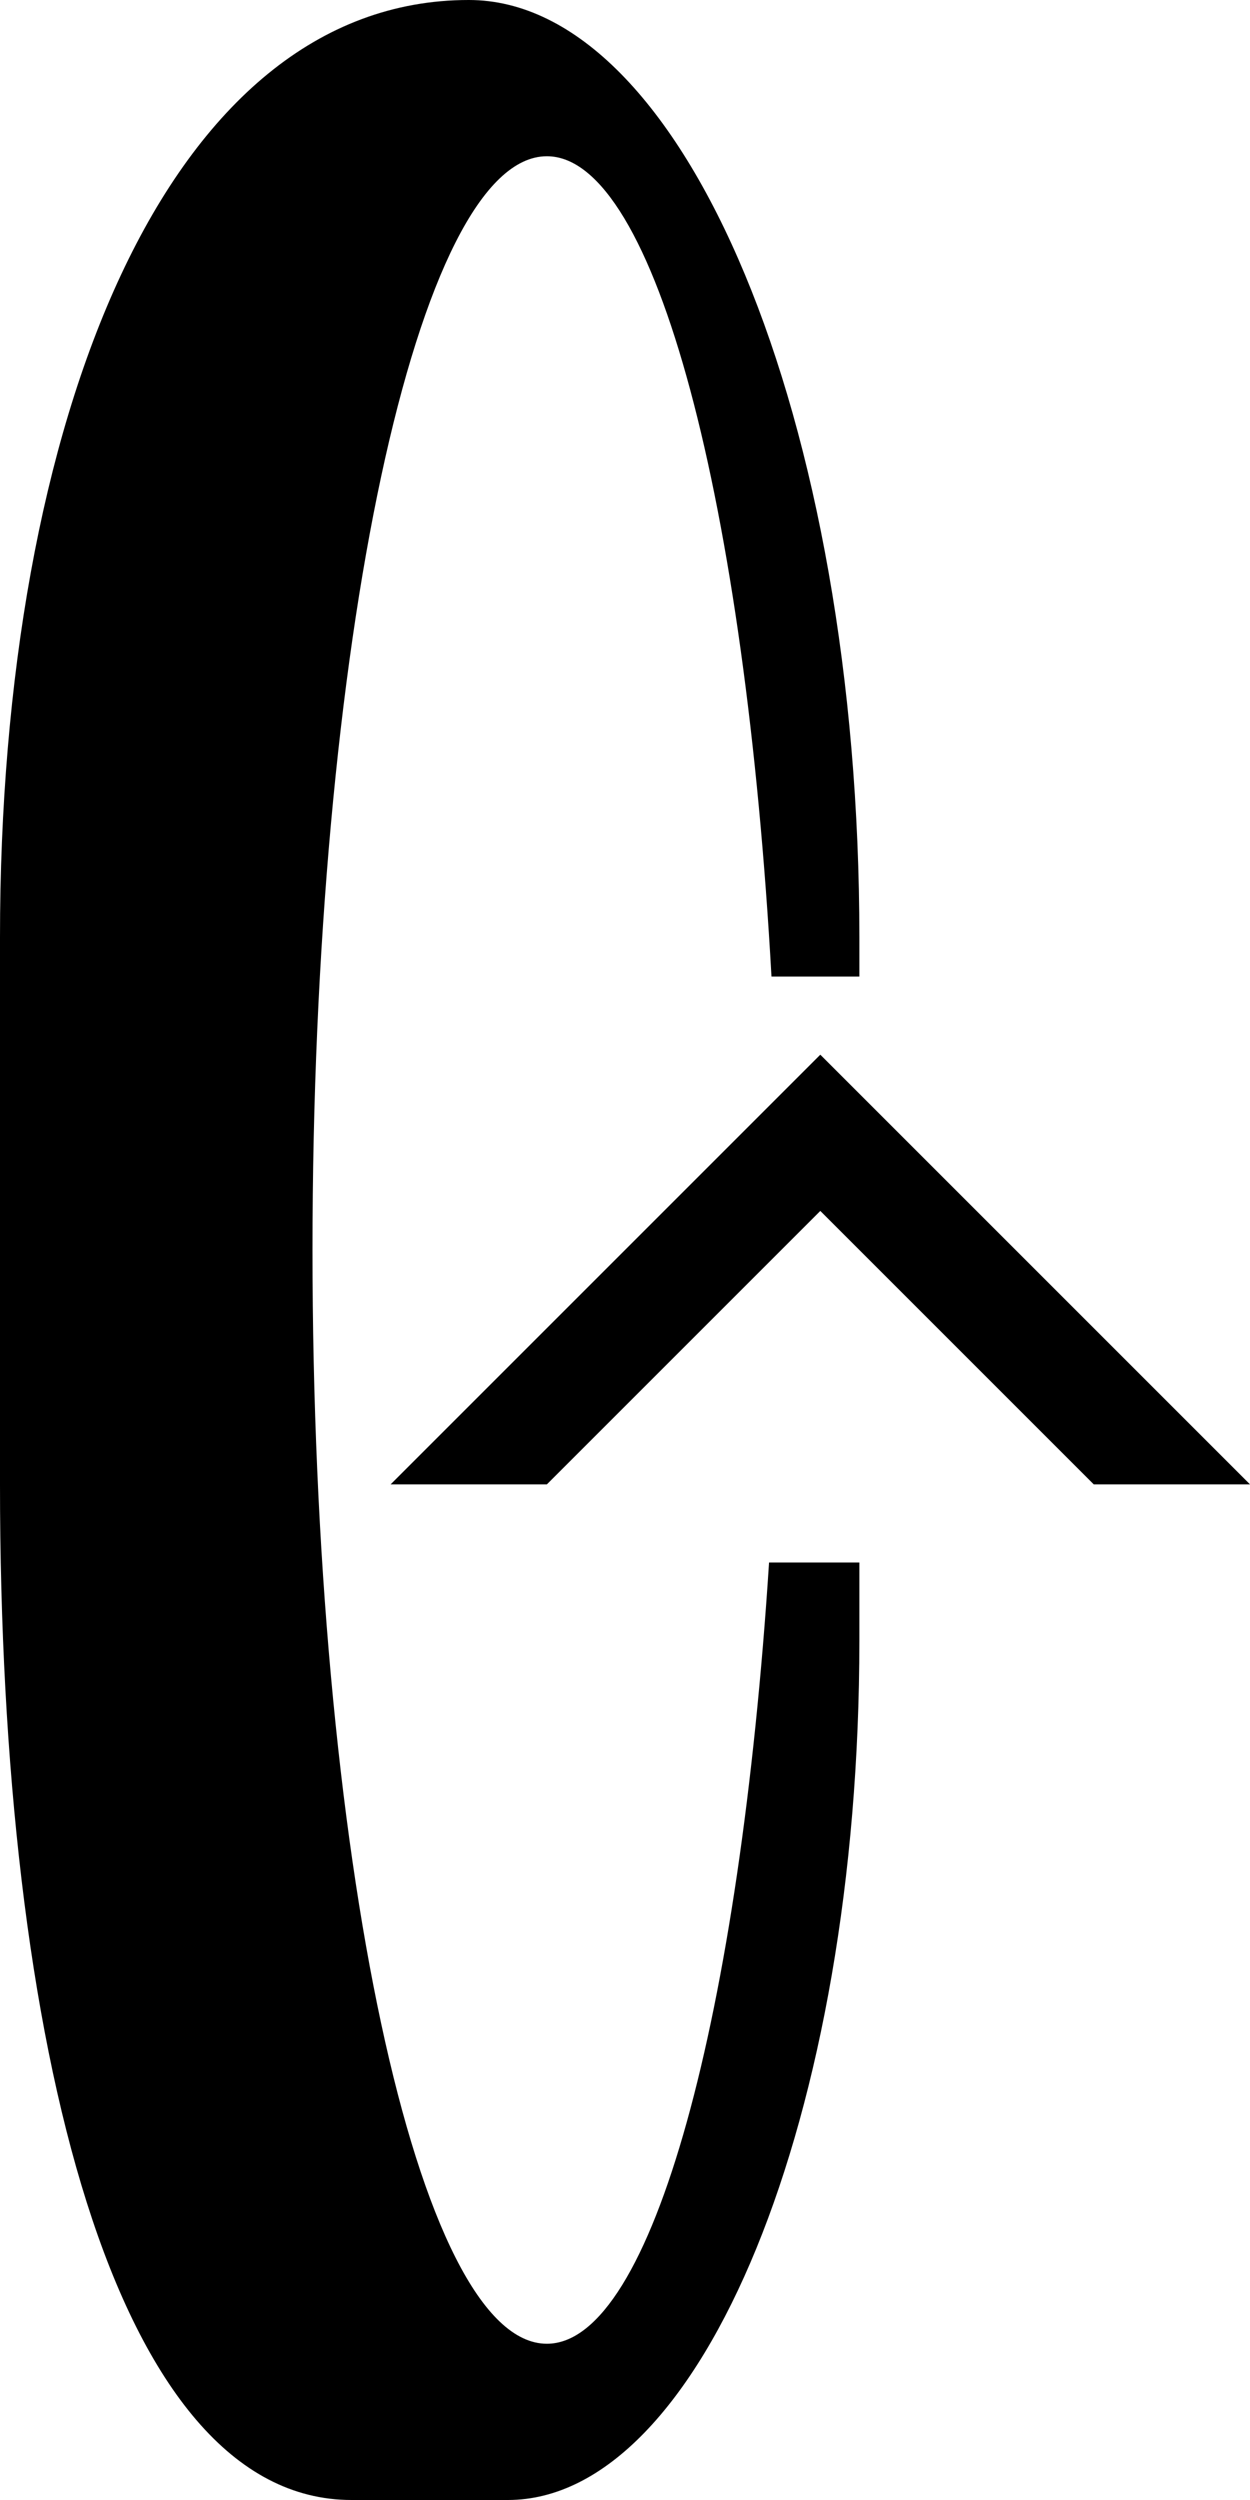 <svg xmlns="http://www.w3.org/2000/svg" version="1.0" width="16" height="32"><path d="M16 19h-2l-3.5-3.5L7 19H5l5.5-5.5L16 19z"/><path d="M6 0c2.761 0 5 5.373 5 12v.5H9.875C9.54 6.478 8.395 2 7 2 5.343 2 4 8.268 4 16s1.343 14 3 14c1.356 0 2.472-4.237 2.844-10H11v1c0 6.075-2.015 11-4.5 11h-2C1.462 32 0 26.18 0 19v-7C0 5.373 2.134 0 6 0z"/></svg>